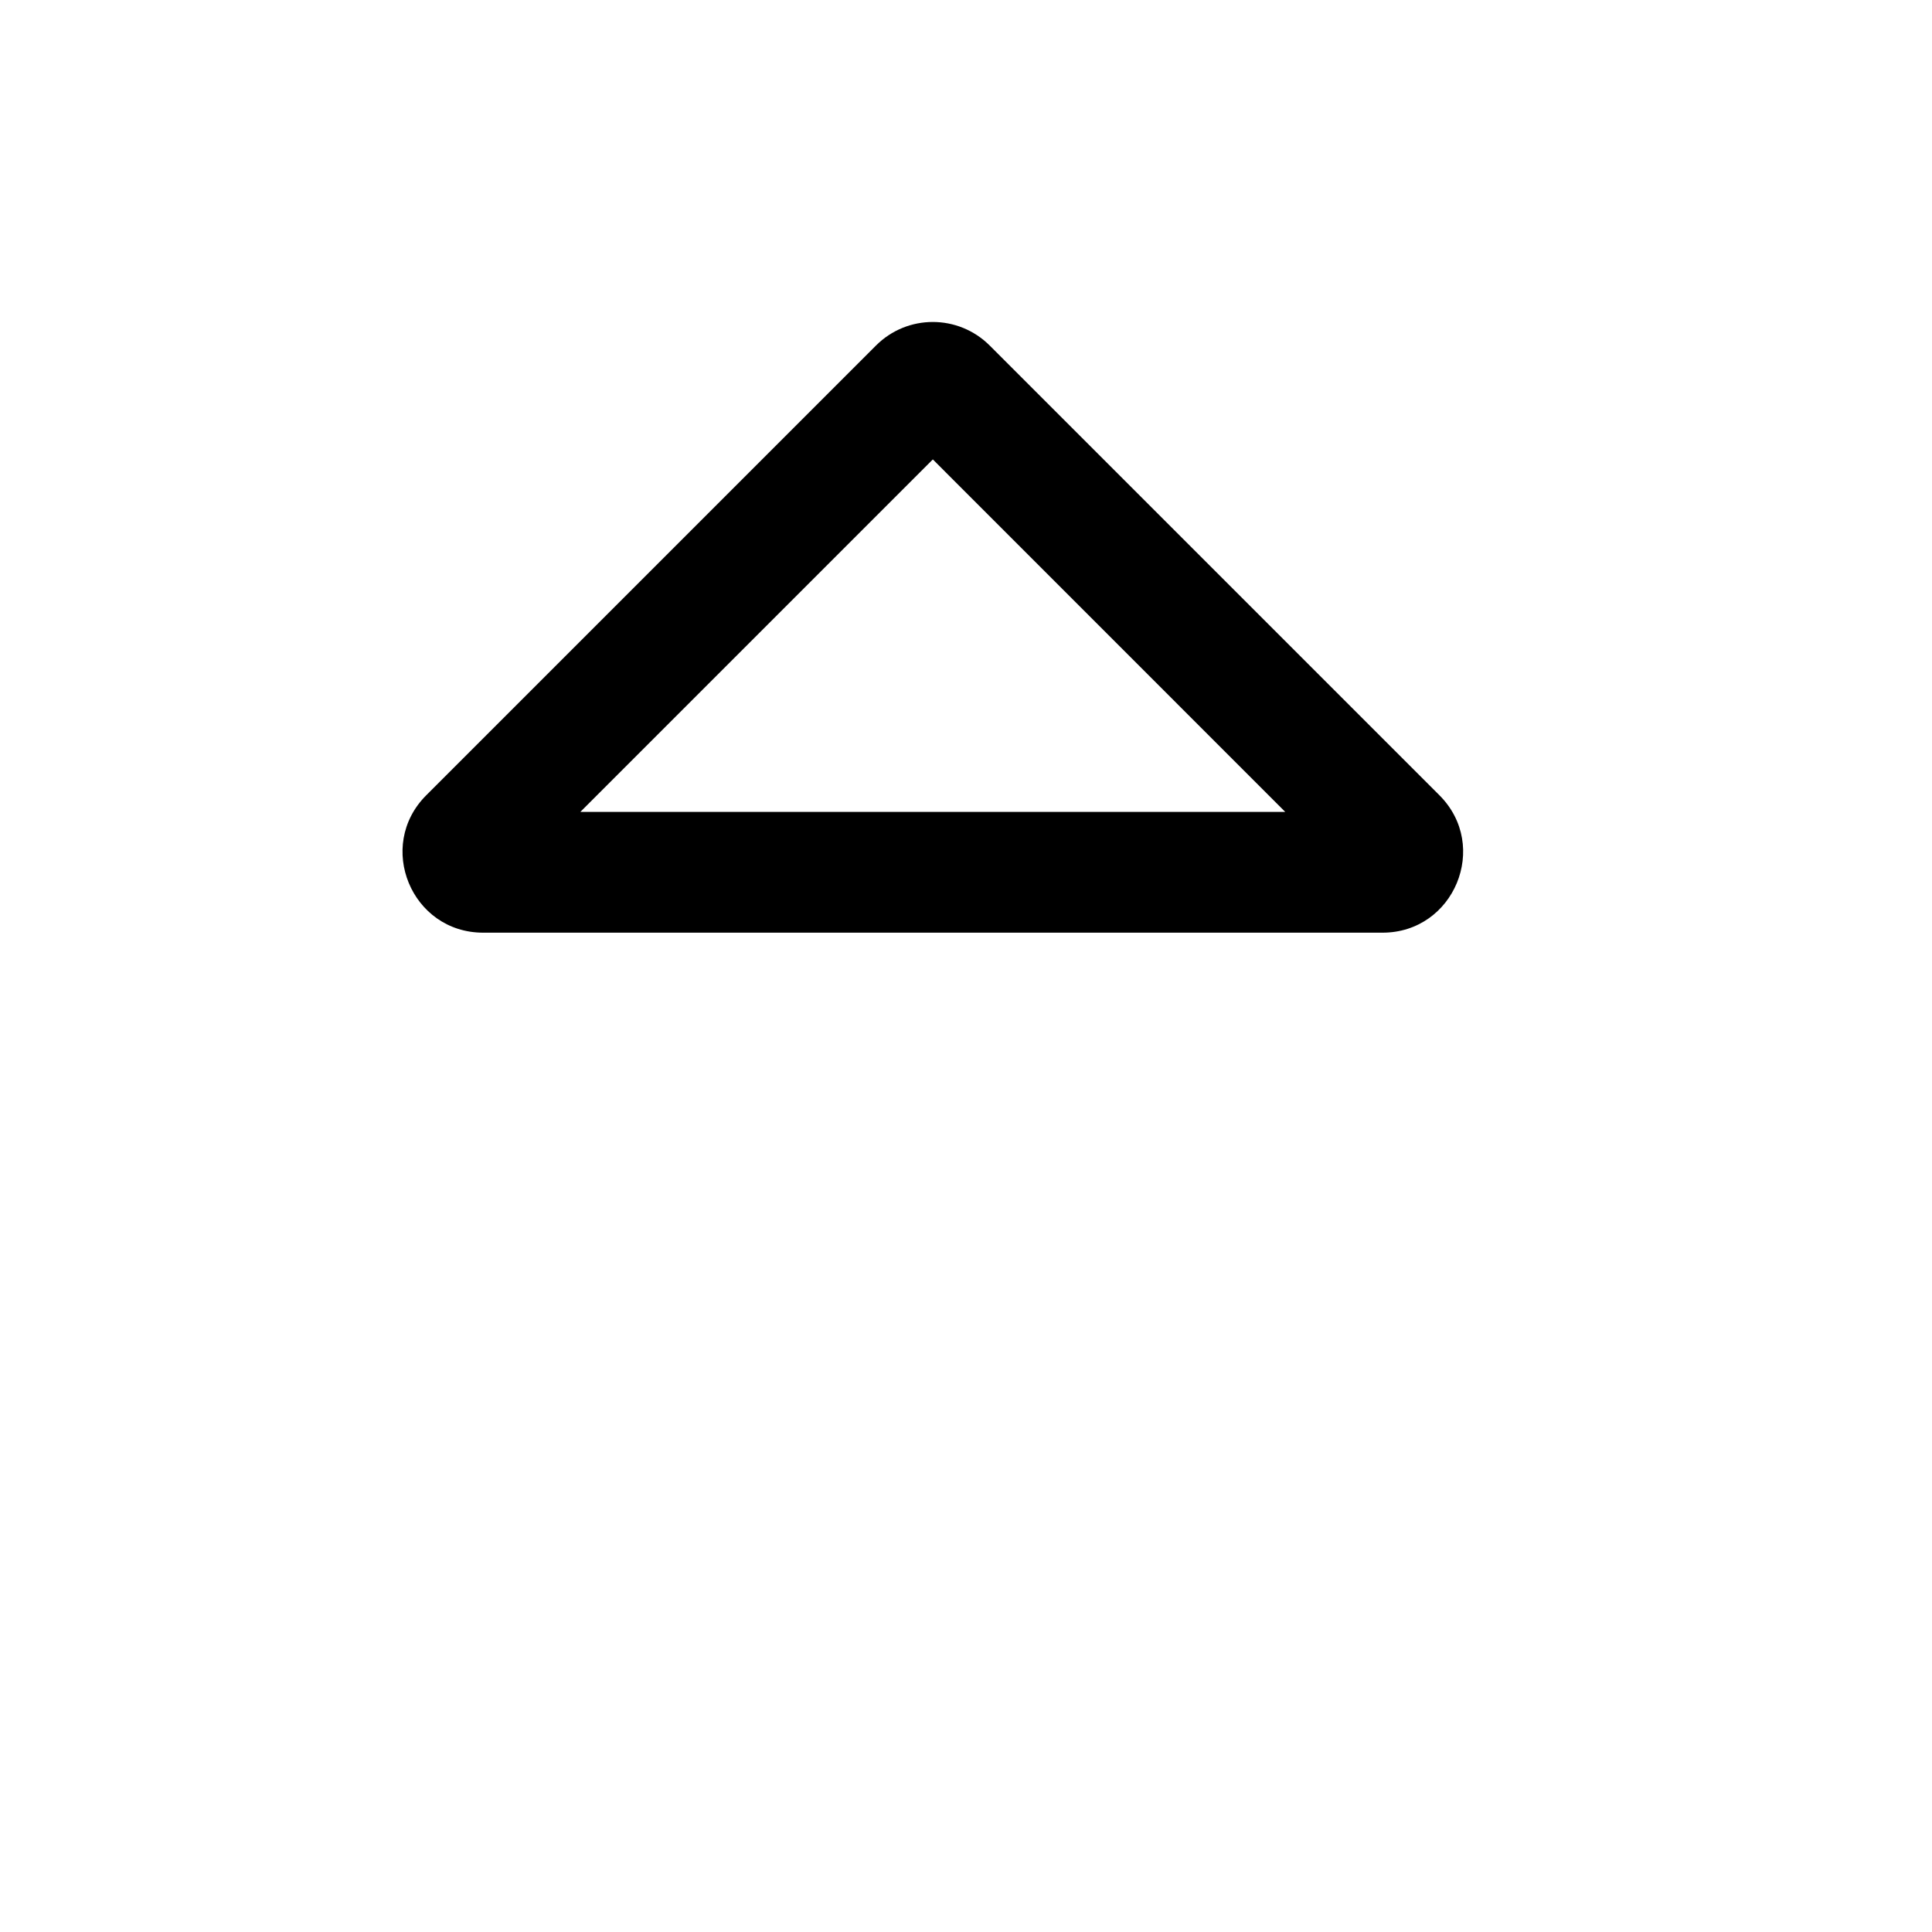 <svg width="24" height="24" viewBox="0 0 24 24" fill="none" xmlns="http://www.w3.org/2000/svg">
<path d="M11.588 5.707L15.966 10.086H7.209L11.588 5.707ZM17.881 9.879L12.295 4.293C11.904 3.902 11.271 3.902 10.881 4.293L5.295 9.879C4.665 10.509 5.111 11.586 6.002 11.586H17.174C18.064 11.586 18.511 10.509 17.881 9.879Z" fill="black"/>
</svg>
